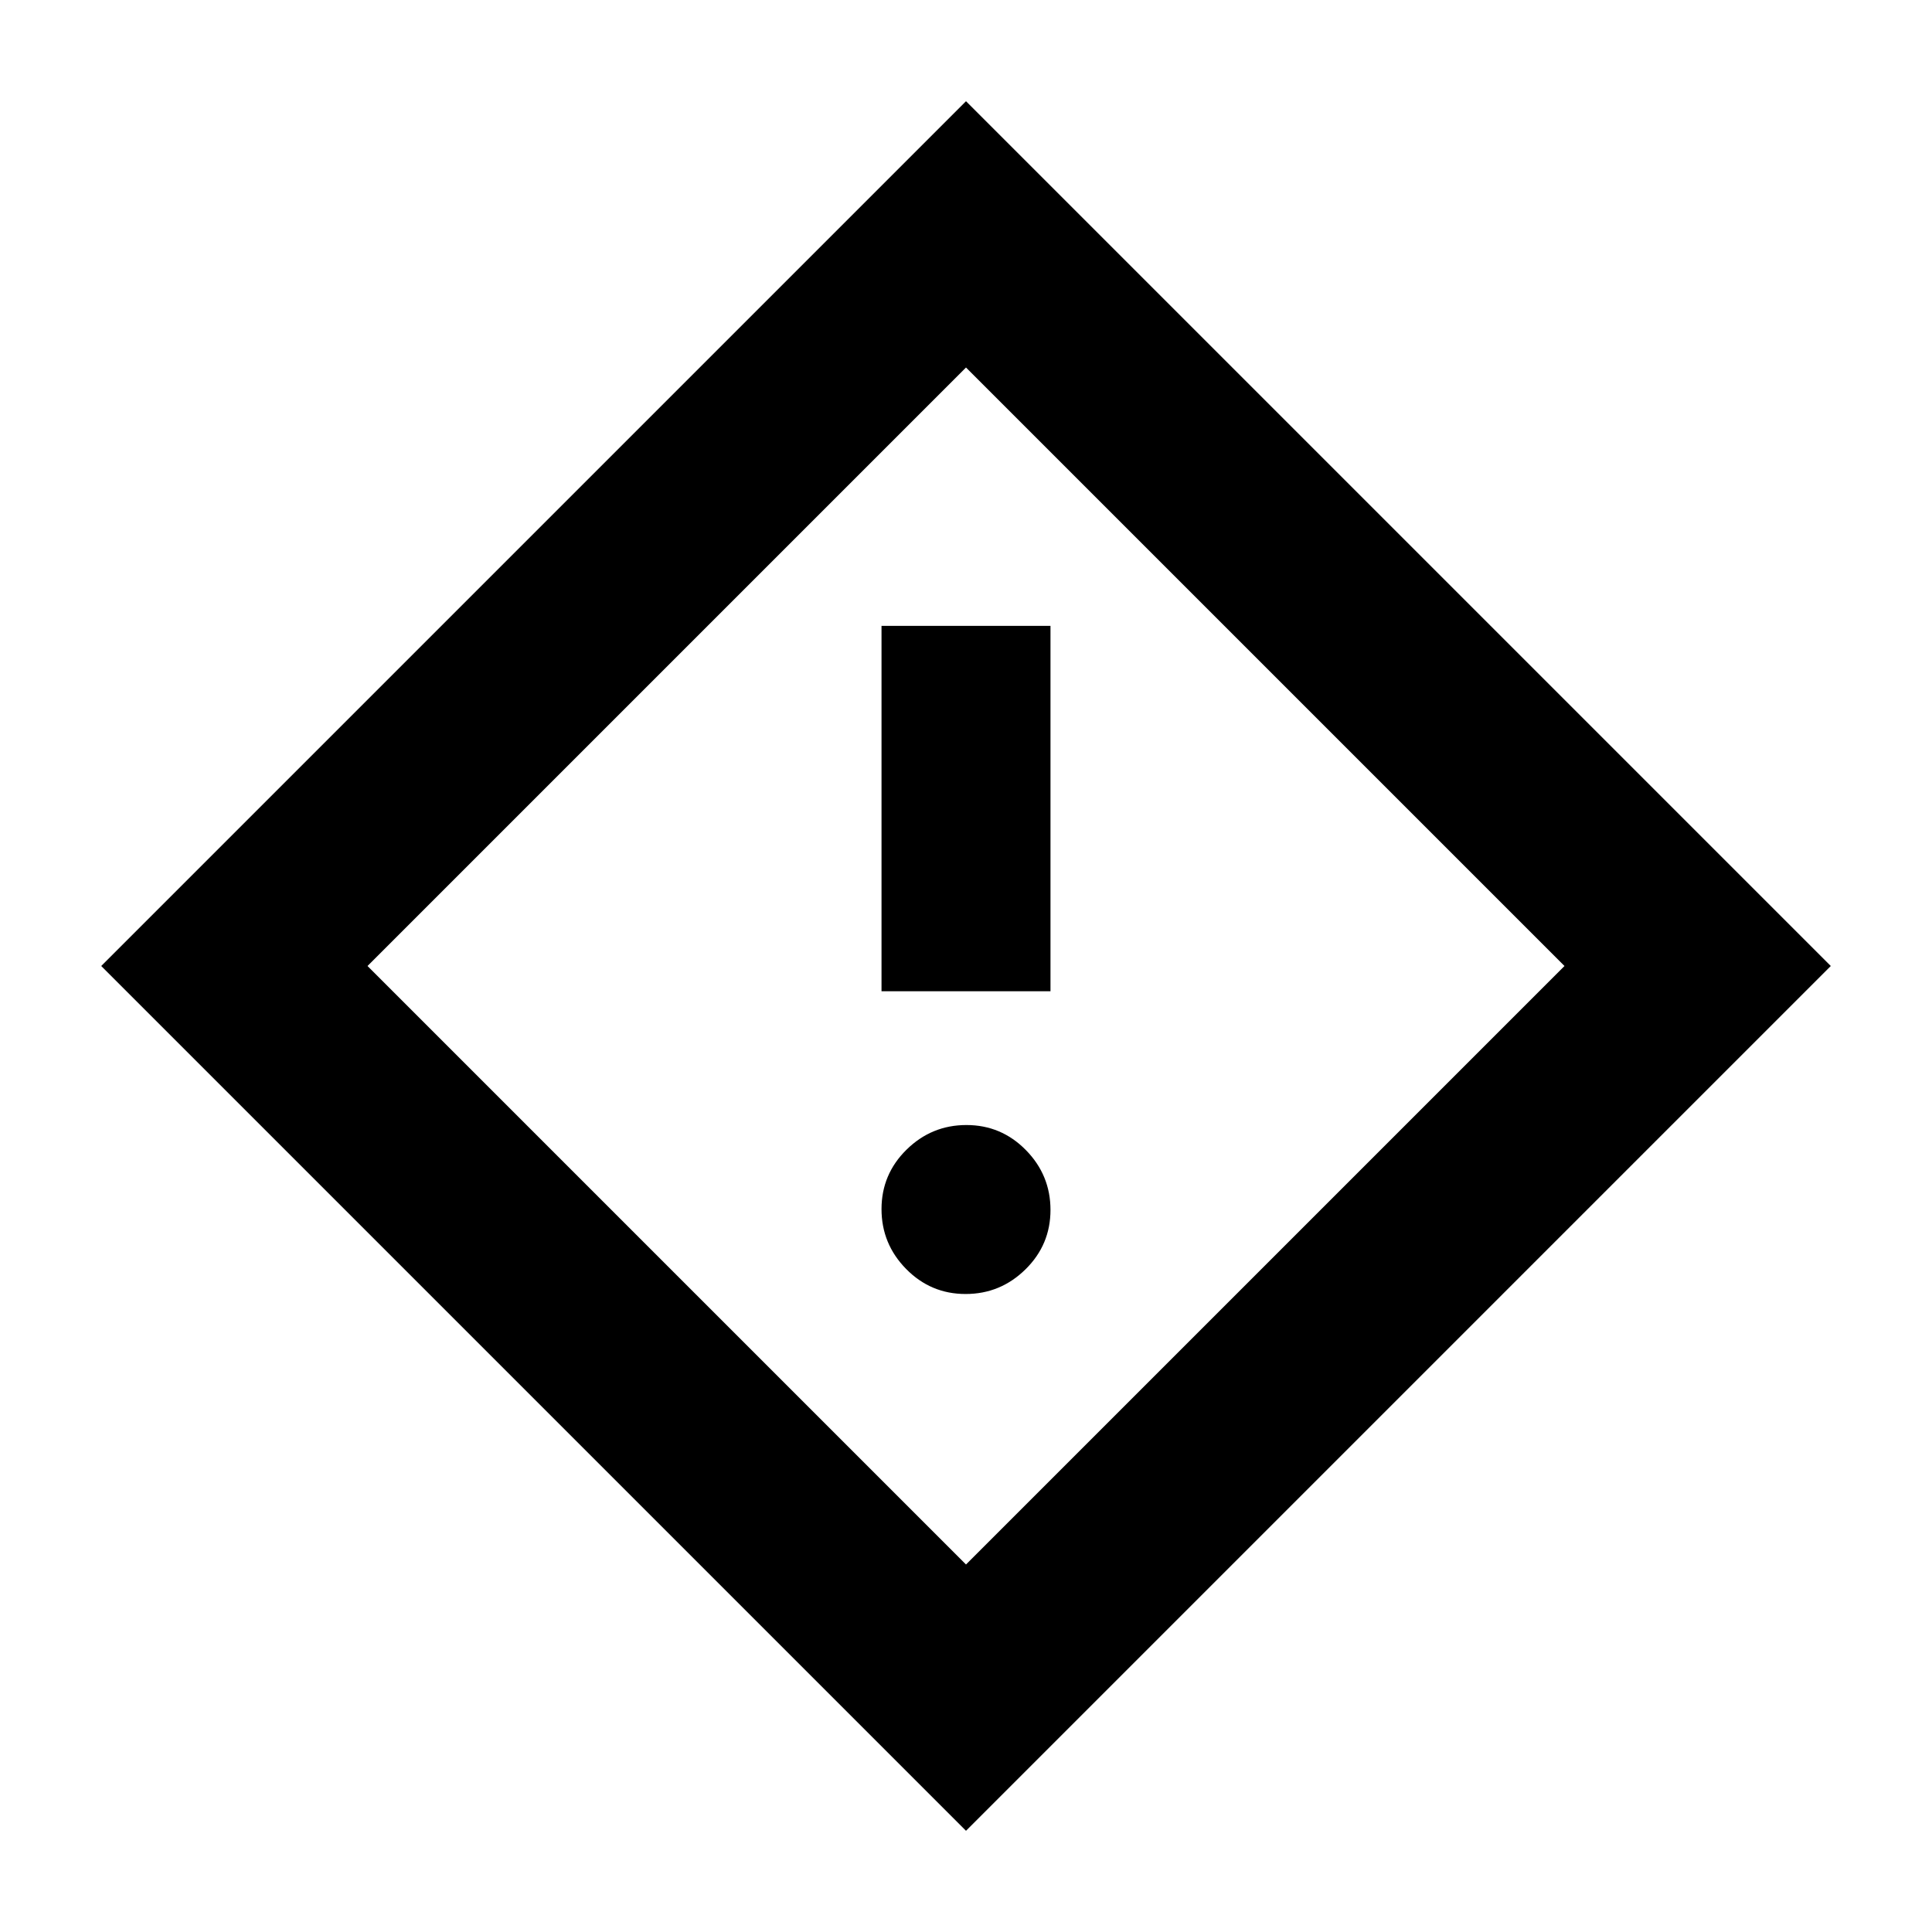 <svg xmlns="http://www.w3.org/2000/svg" height="20" viewBox="0 -960 960 960" width="20"><path d="M438.02-467.46h83.96V-649h-83.96v181.54Zm41.77 150.44q17.31 0 29.75-12.23 12.44-12.22 12.44-29.54 0-17.31-12.23-29.75-12.23-12.44-29.54-12.44t-29.75 12.23q-12.44 12.23-12.44 29.54t12.23 29.75q12.23 12.44 29.54 12.44ZM480-50.3 50.3-480 480-909.7 909.7-480 480-50.3Zm0-132.31L777.39-480 480-777.39 182.61-480 480-182.61ZM480-480Z"/></svg>